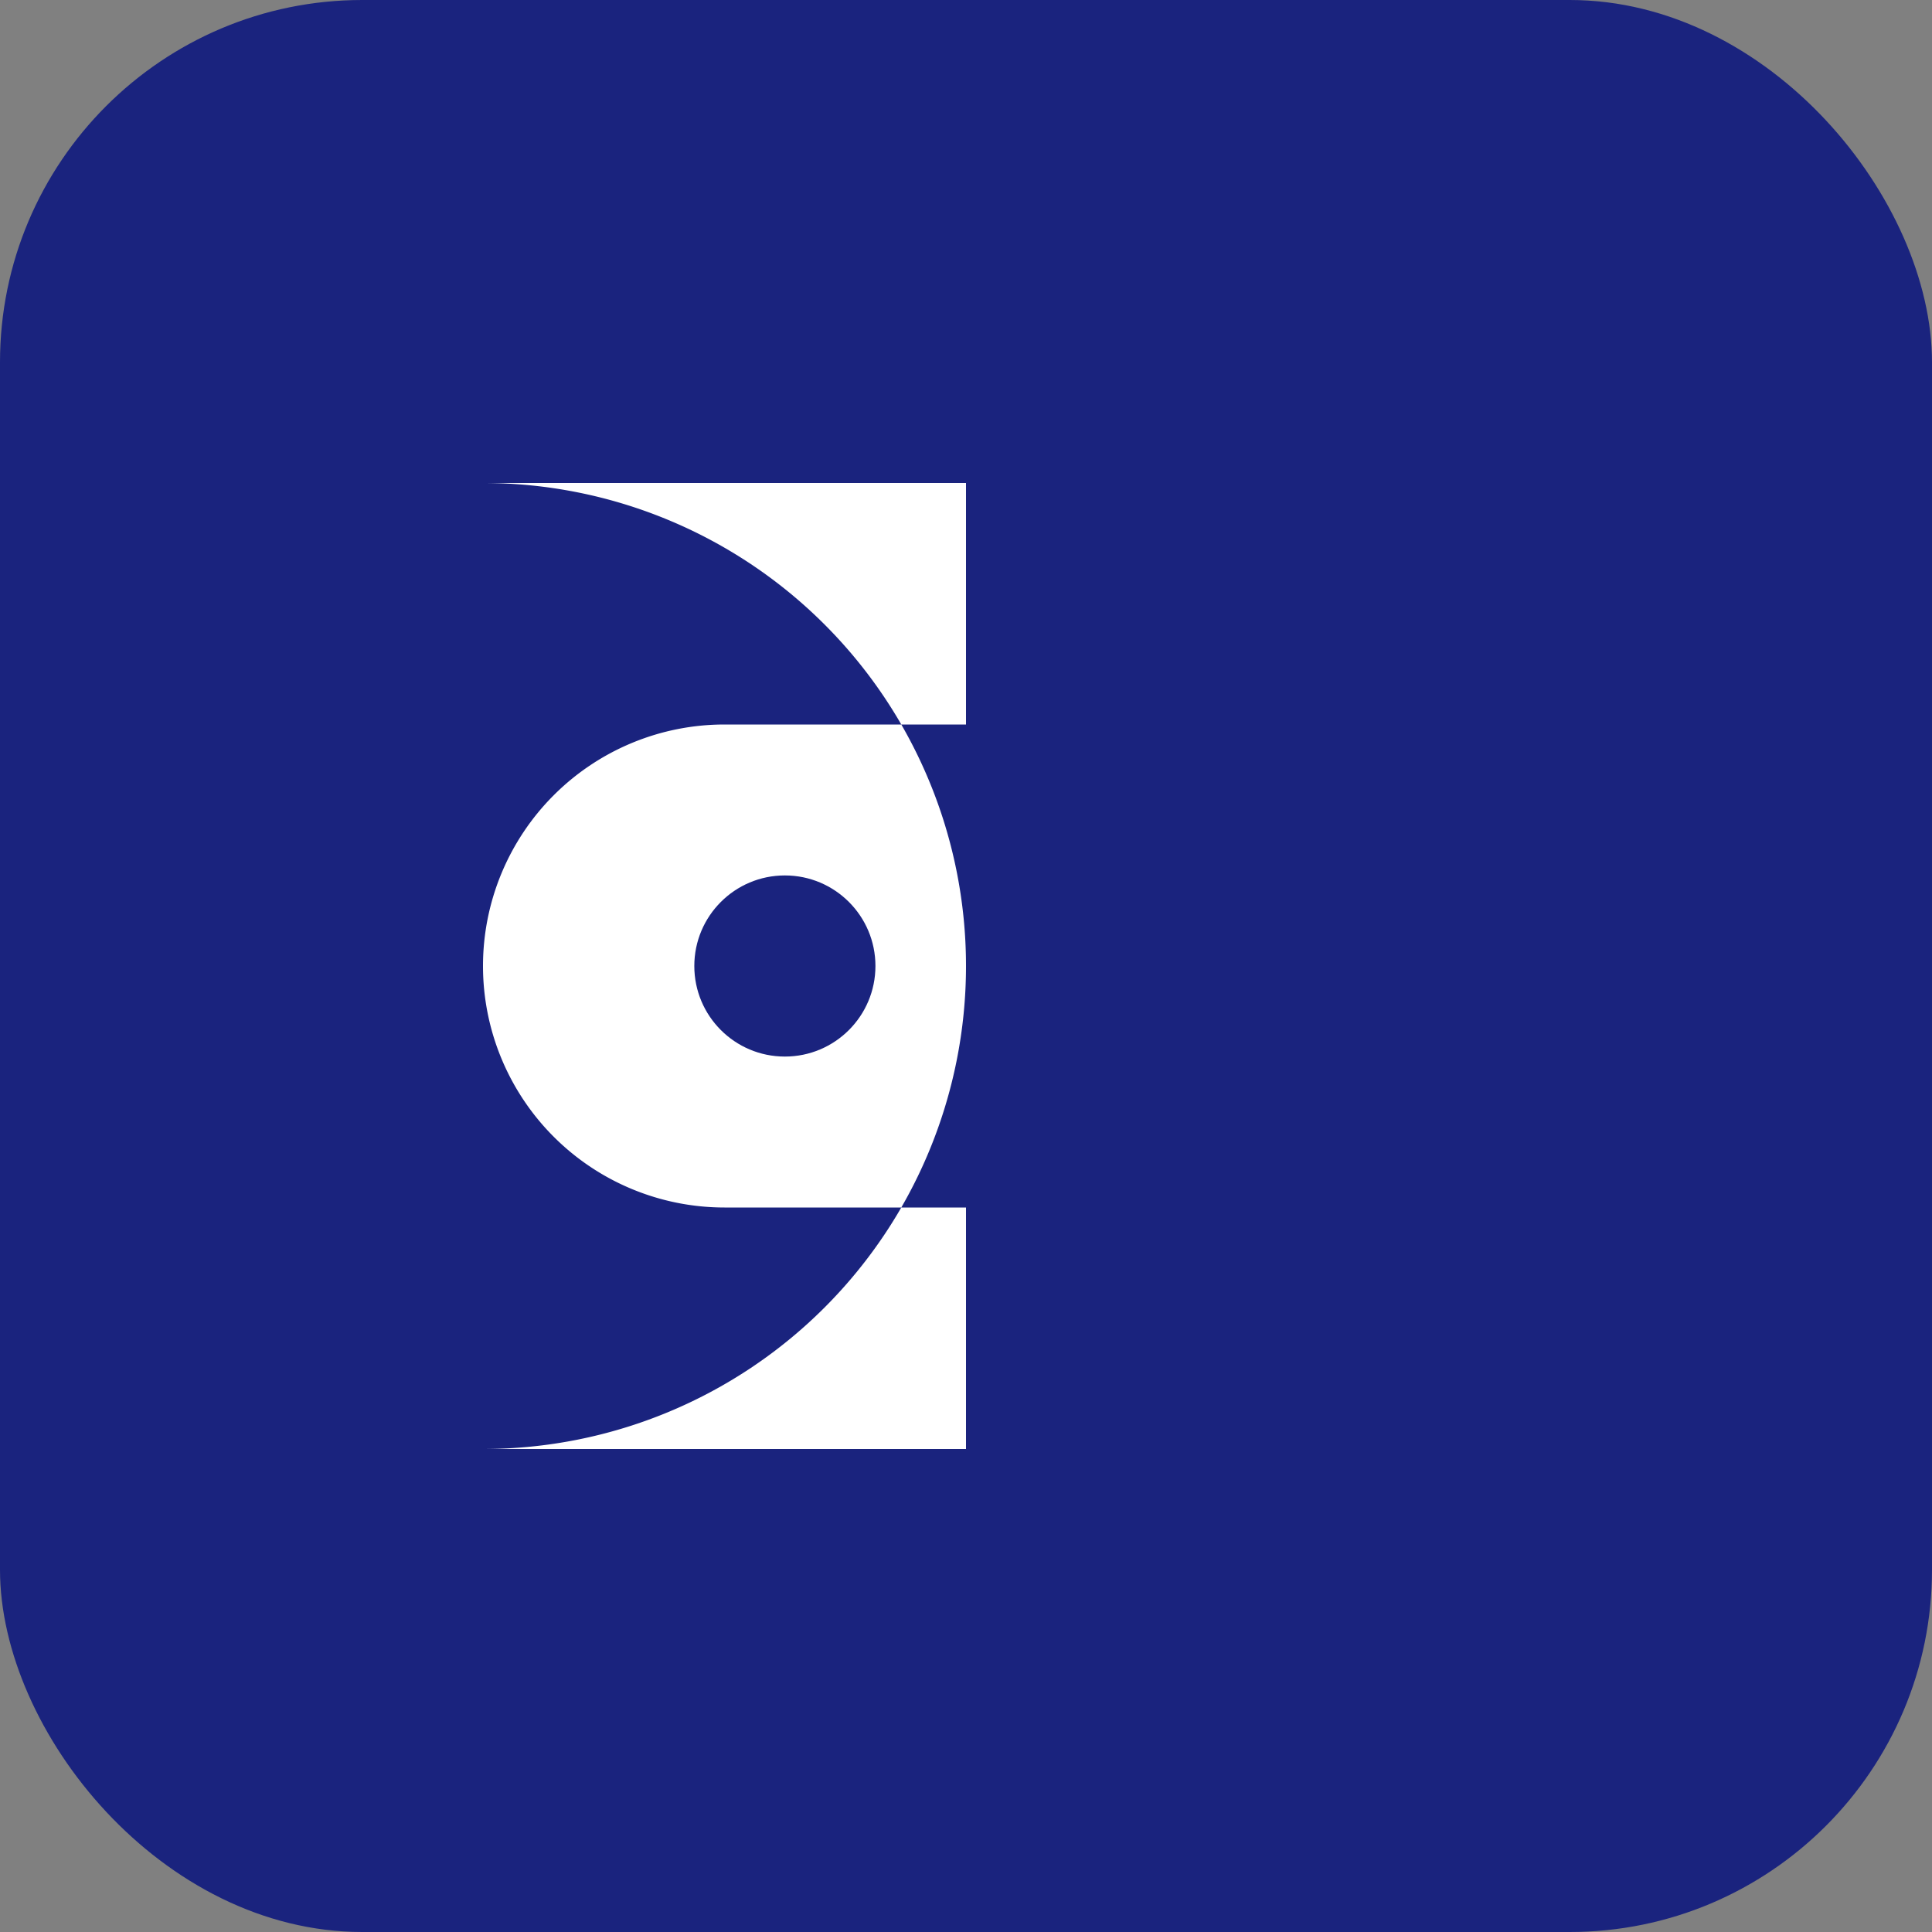 <svg xmlns="http://www.w3.org/2000/svg" viewBox="0 0 32 32">
  <rect x="0" y="0" width="32" height="32" fill="#808080" stroke="none"/>
  <!-- Background -->
  <rect width="32" height="32" rx="6" fill="#1a237e"/>
  
  <!-- Simplified QC symbol -->
  <path d="M 8,8 
           A 8,8 0 1,1 8,24 
           L 16,24 
           L 16,20
           L 12,20
           A 4,4 0 1,1 12,12
           L 16,12
           L 16,8 
           Z" 
        fill="#ffffff"/>
  
  <!-- Dot -->
  <circle cx="13" cy="16" r="1.5" fill="#1a237e"/>
</svg>